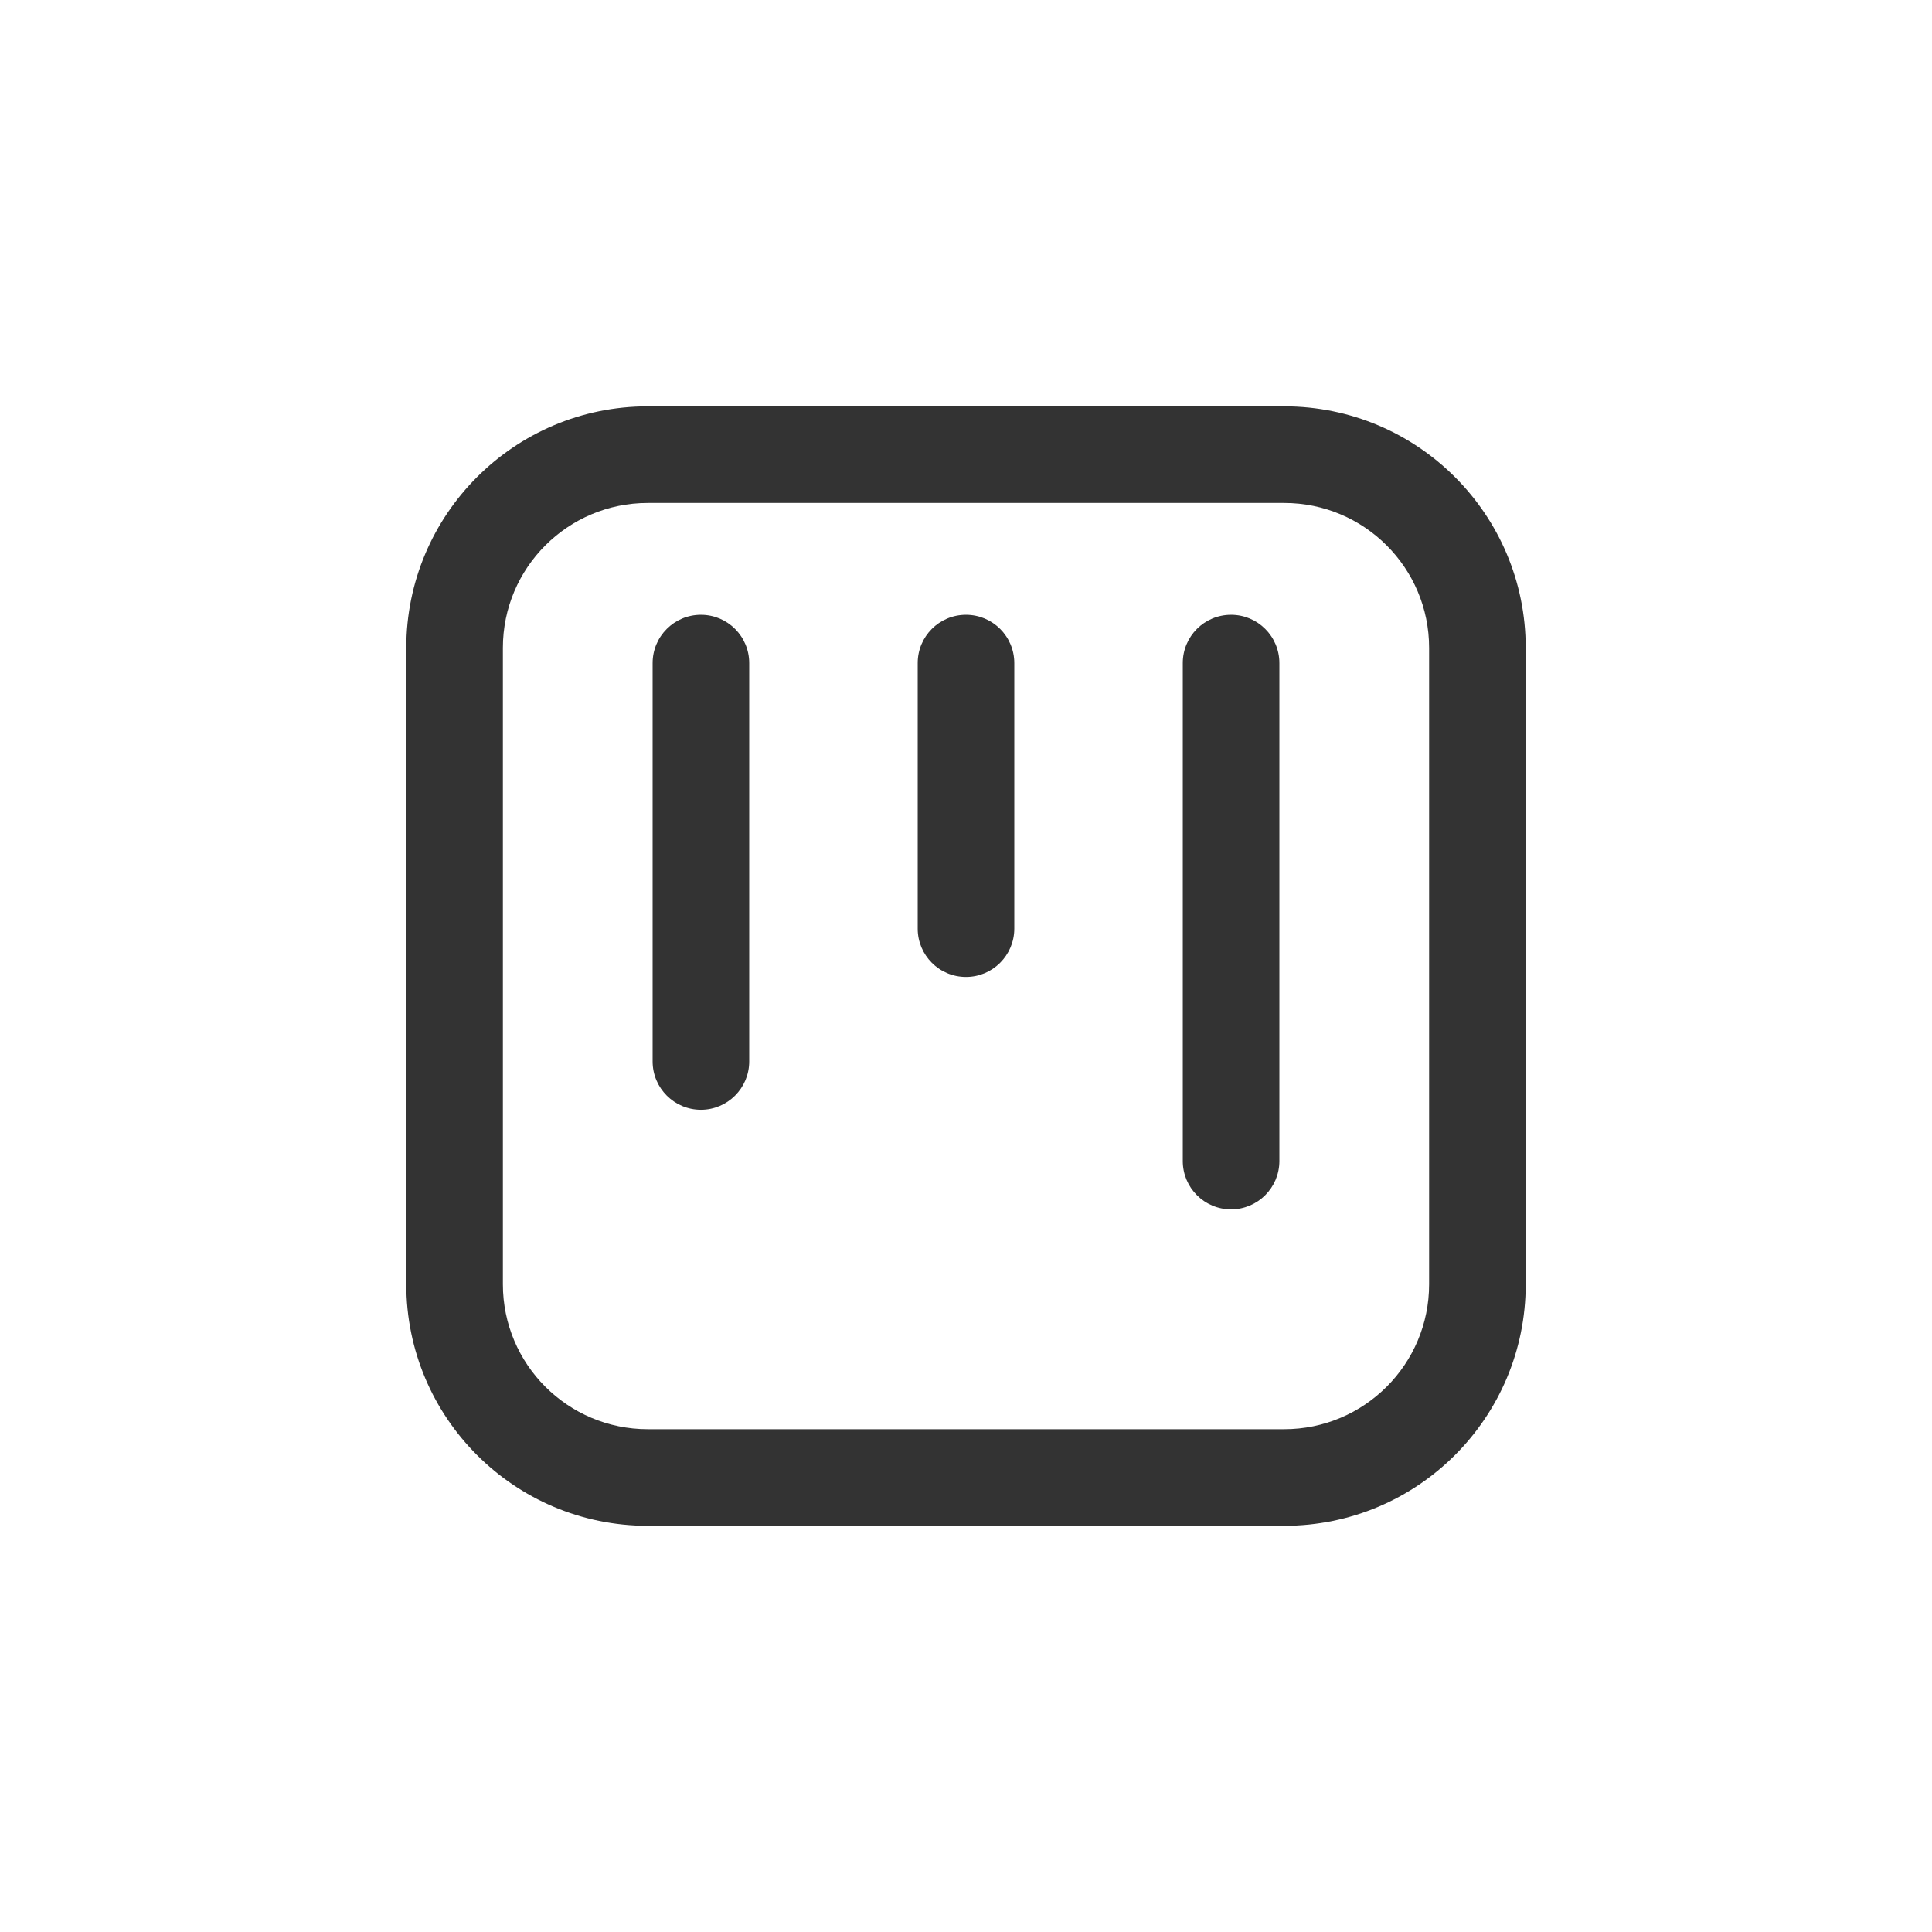 <svg width="24" height="24" viewBox="0 0 24 24" fill="none" xmlns="http://www.w3.org/2000/svg">
<path fill-rule="evenodd" clip-rule="evenodd" d="M5.047 8.048C5.047 6.391 6.39 5.048 8.047 5.048H15.953C17.61 5.048 18.953 6.391 18.953 8.048V15.954C18.953 17.611 17.61 18.954 15.953 18.954H8.047C6.39 18.954 5.047 17.611 5.047 15.954V8.048ZM8.047 6.248C7.053 6.248 6.247 7.054 6.247 8.048V15.954C6.247 16.948 7.053 17.754 8.047 17.754H15.953C16.947 17.754 17.753 16.948 17.753 15.954V8.048C17.753 7.054 16.947 6.248 15.953 6.248H8.047Z" fill="#333333"/>
<path fill-rule="evenodd" clip-rule="evenodd" d="M8.707 7.637C9.038 7.637 9.307 7.905 9.307 8.237V13.186C9.307 13.517 9.038 13.786 8.707 13.786C8.376 13.786 8.107 13.517 8.107 13.186V8.237C8.107 7.905 8.376 7.637 8.707 7.637Z" fill="#333333"/>
<path fill-rule="evenodd" clip-rule="evenodd" d="M12 7.637C12.331 7.637 12.6 7.905 12.6 8.237V11.536C12.6 11.867 12.331 12.136 12 12.136C11.668 12.136 11.4 11.867 11.4 11.536V8.237C11.4 7.905 11.668 7.637 12 7.637Z" fill="#333333"/>
<path fill-rule="evenodd" clip-rule="evenodd" d="M15.293 7.637C15.624 7.637 15.893 7.905 15.893 8.237V14.423C15.893 14.754 15.624 15.023 15.293 15.023C14.961 15.023 14.693 14.754 14.693 14.423V8.237C14.693 7.905 14.961 7.637 15.293 7.637Z" fill="#333333"/>
</svg>
